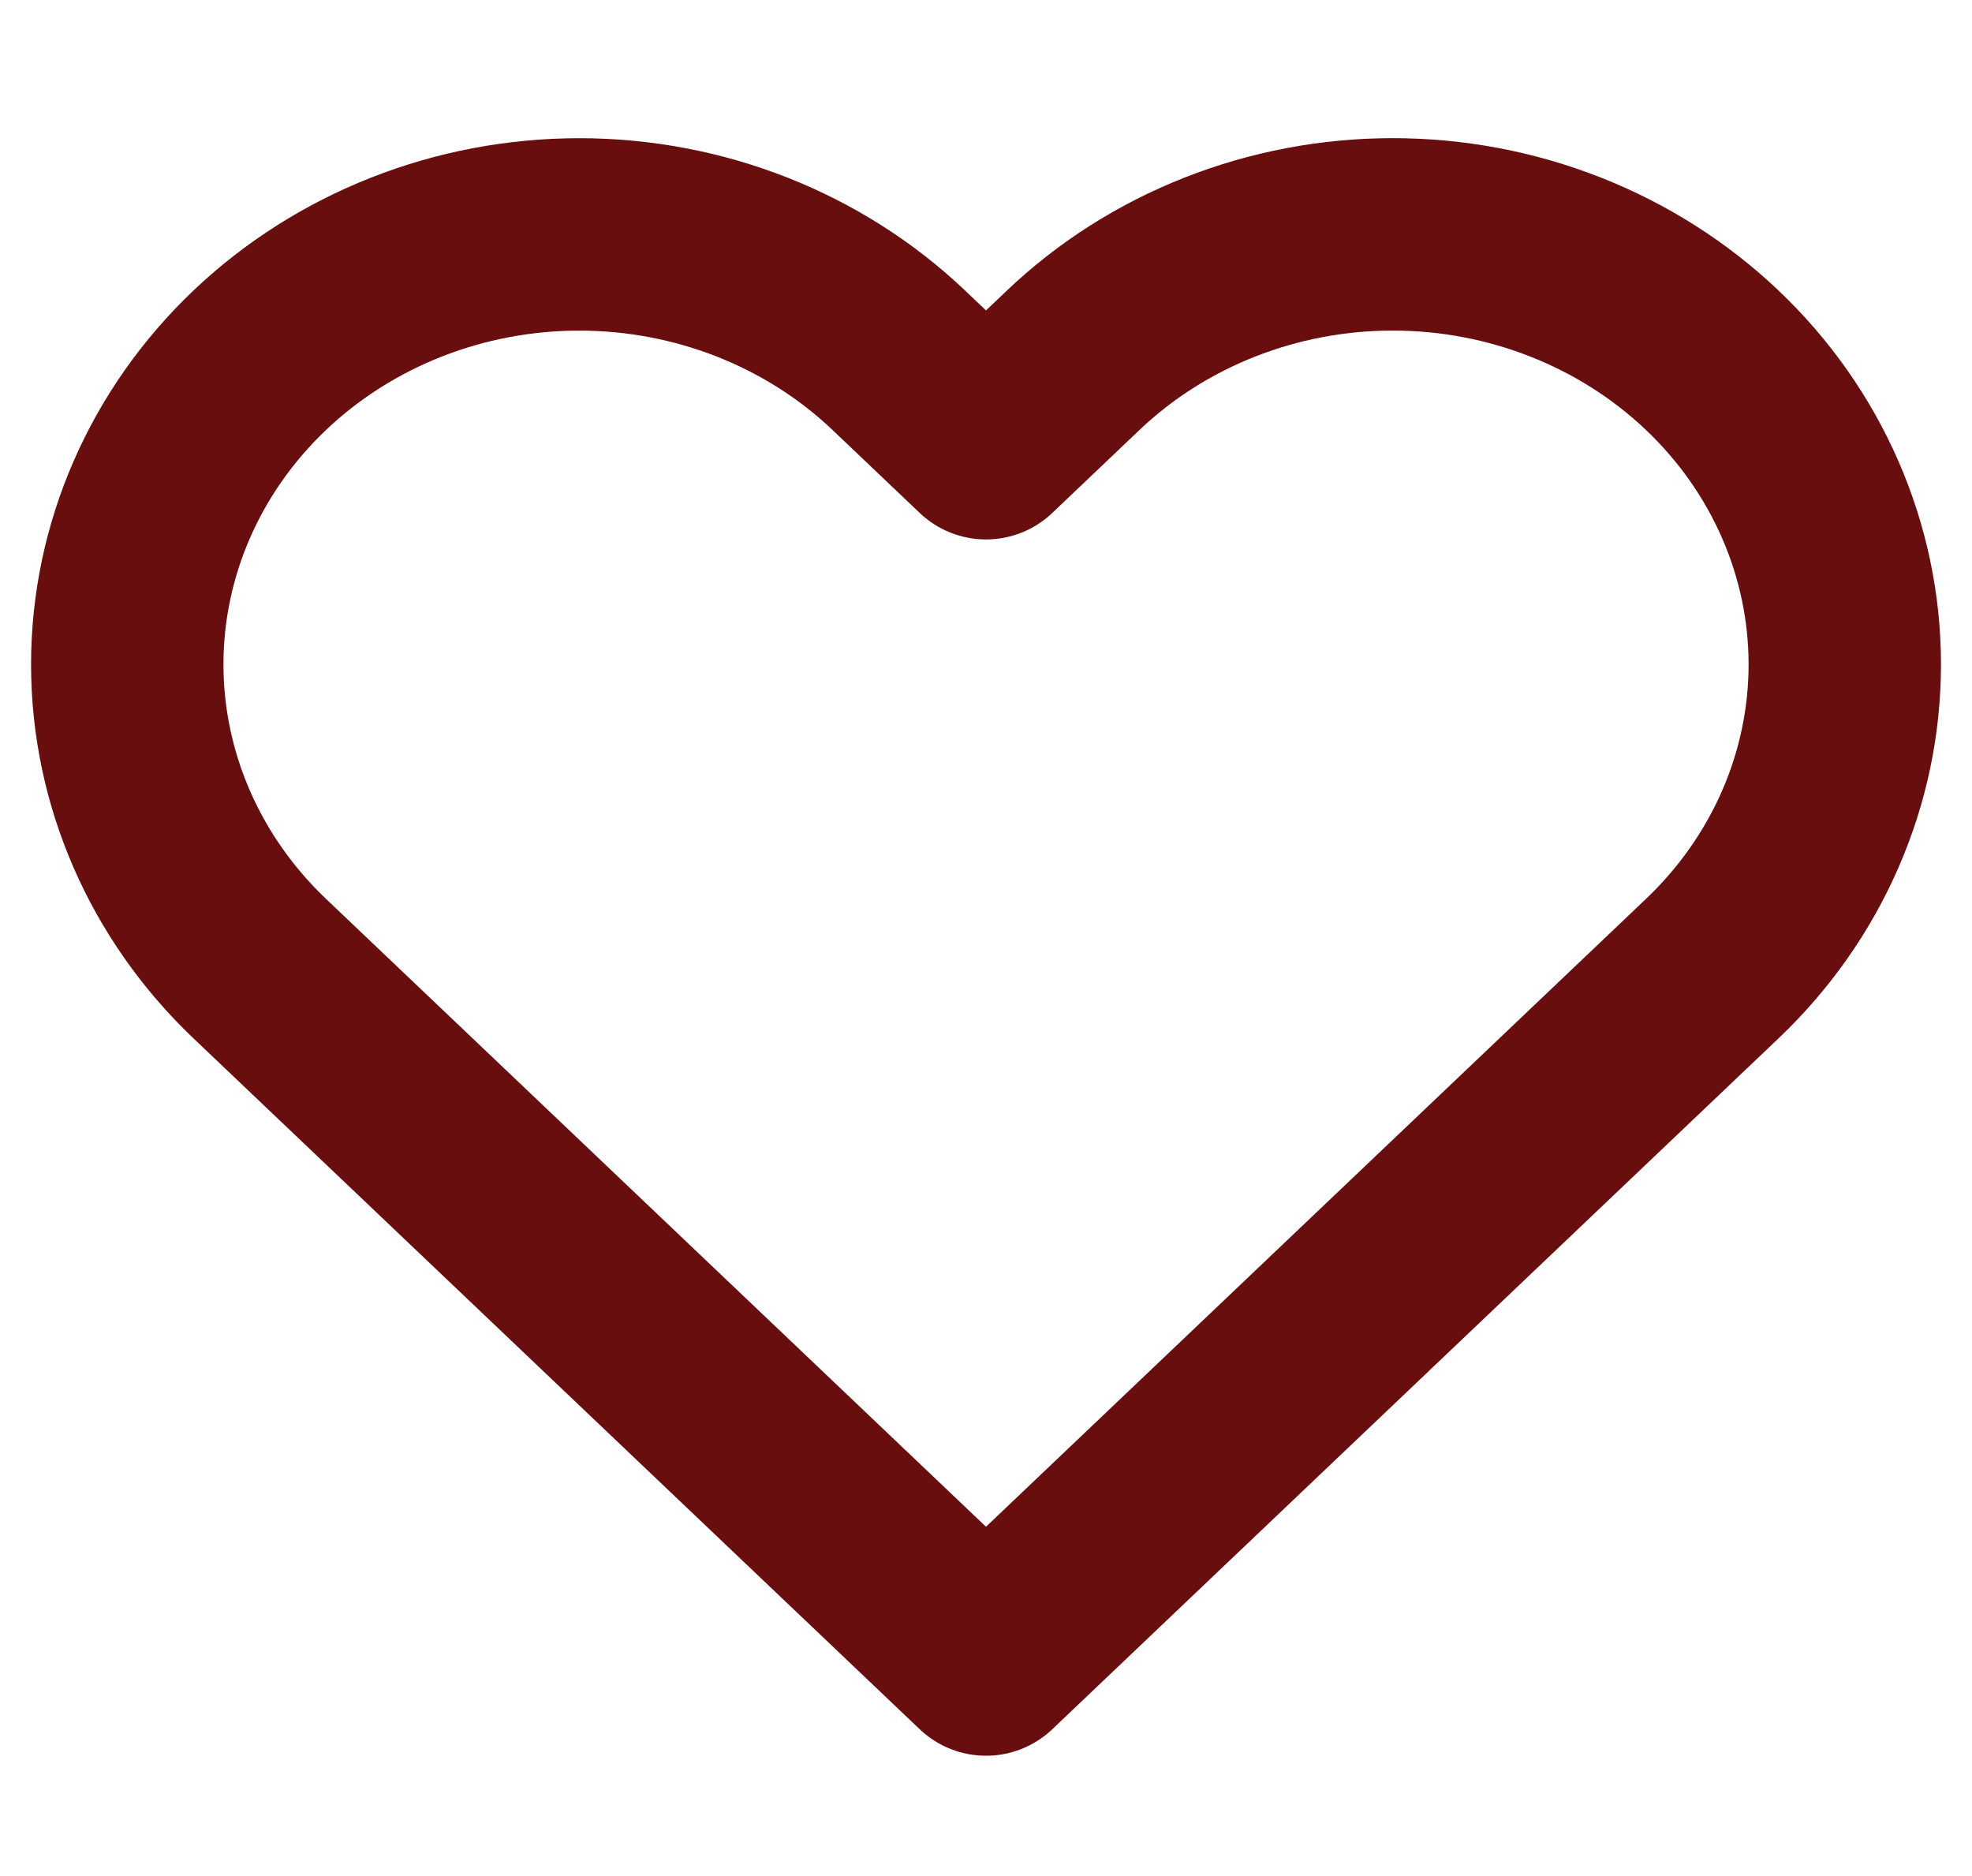 <svg width="41" height="39" viewBox="0 0 41 39" fill="none" xmlns="http://www.w3.org/2000/svg">
<path d="M35.602 7.491C34.729 6.661 33.693 6.002 32.553 5.553C31.413 5.103 30.191 4.872 28.956 4.872C27.722 4.872 26.5 5.103 25.36 5.553C24.219 6.002 23.183 6.661 22.311 7.491L20.5 9.214L18.689 7.491C16.927 5.815 14.536 4.873 12.044 4.873C9.551 4.873 7.161 5.815 5.398 7.491C3.636 9.168 2.646 11.442 2.646 13.812C2.646 16.183 3.636 18.457 5.398 20.134L20.5 34.499L35.602 20.134C36.475 19.304 37.167 18.318 37.639 17.234C38.112 16.149 38.355 14.987 38.355 13.812C38.355 12.639 38.112 11.476 37.639 10.391C37.167 9.307 36.475 8.321 35.602 7.491Z" stroke="#690E0E" stroke-width="4" stroke-linecap="round" stroke-linejoin="round"/>
</svg>
